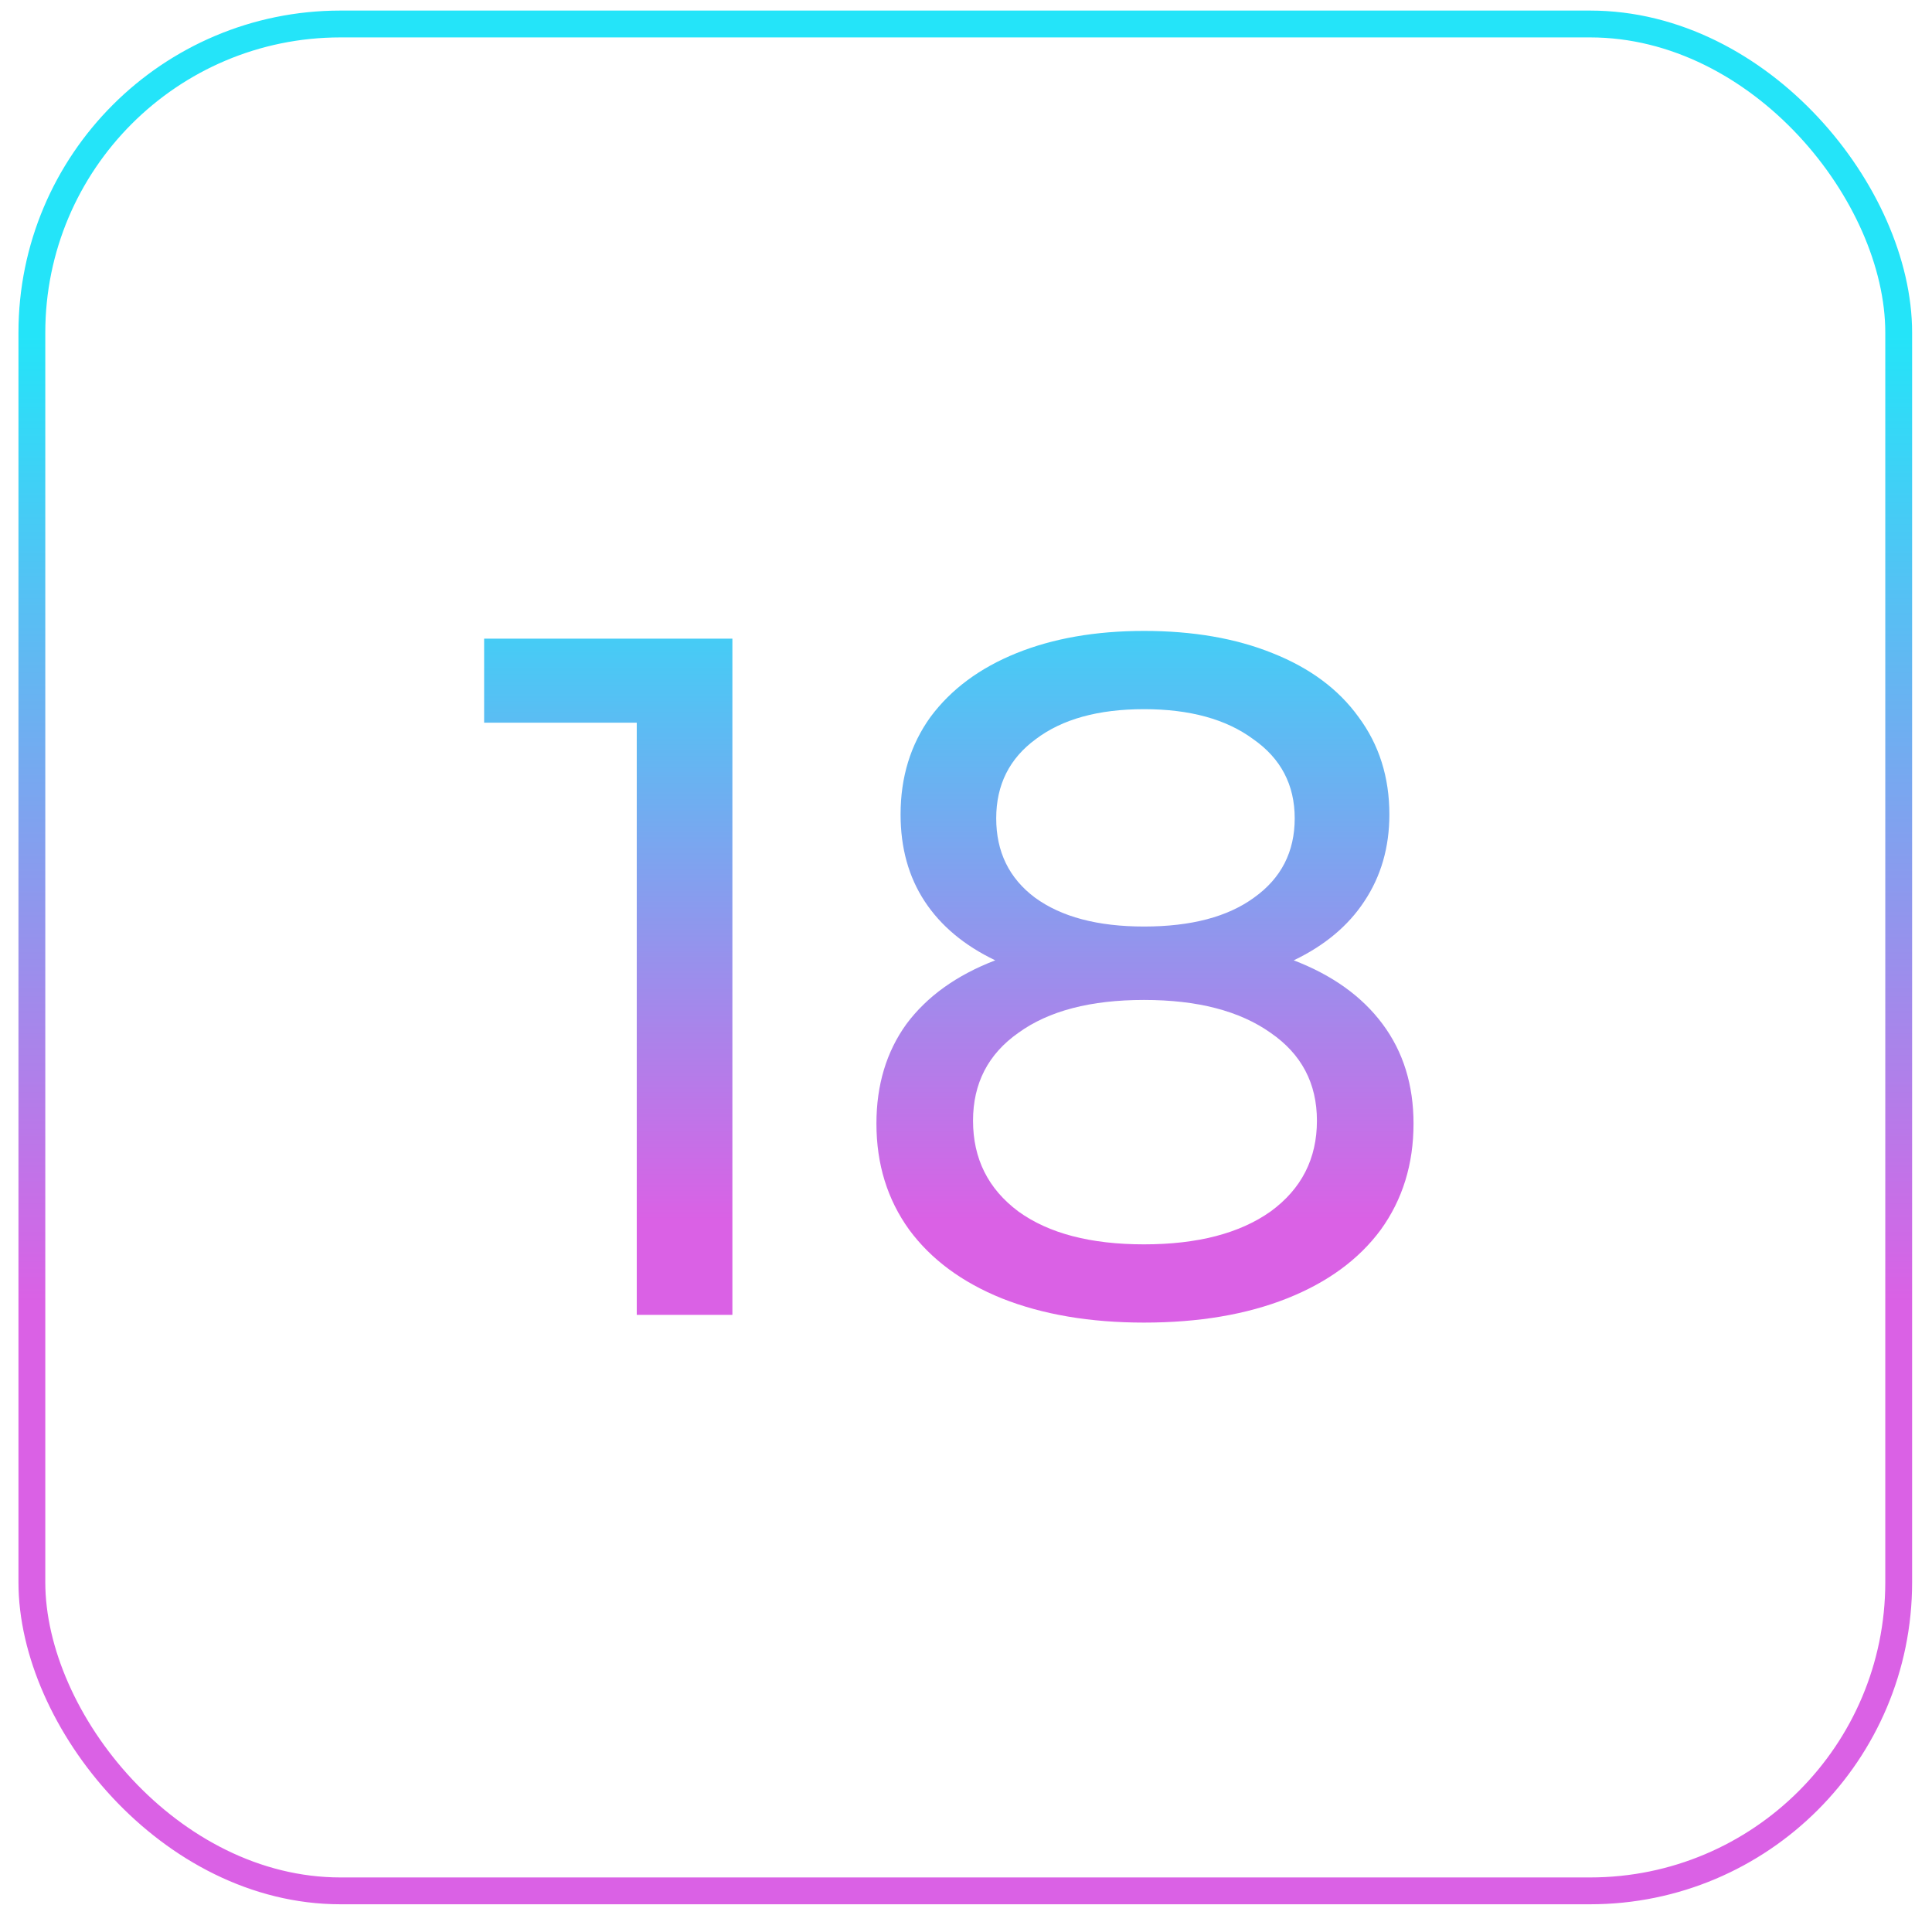 <svg width="72" height="71" viewBox="0 0 72 71" fill="none" xmlns="http://www.w3.org/2000/svg">
<rect x="1.188" y="0.894" width="69.571" height="69.571" rx="11.5" stroke="url(#paint0_linear_1567_11059)"/>
<path d="M27.294 23.8V49H23.73V26.932H18.042V23.8H27.294ZM48.214 35.788C49.654 36.34 50.758 37.132 51.526 38.164C52.294 39.196 52.678 40.432 52.678 41.872C52.678 43.384 52.27 44.704 51.454 45.832C50.638 46.936 49.474 47.788 47.962 48.388C46.45 48.988 44.674 49.288 42.634 49.288C40.618 49.288 38.854 48.988 37.342 48.388C35.854 47.788 34.702 46.936 33.886 45.832C33.07 44.704 32.662 43.384 32.662 41.872C32.662 40.432 33.034 39.196 33.778 38.164C34.546 37.132 35.65 36.34 37.09 35.788C35.938 35.236 35.062 34.504 34.462 33.592C33.862 32.68 33.562 31.6 33.562 30.352C33.562 28.96 33.934 27.748 34.678 26.716C35.446 25.684 36.514 24.892 37.882 24.34C39.25 23.788 40.834 23.512 42.634 23.512C44.458 23.512 46.054 23.788 47.422 24.34C48.814 24.892 49.882 25.684 50.626 26.716C51.394 27.748 51.778 28.96 51.778 30.352C51.778 31.576 51.466 32.656 50.842 33.592C50.242 34.504 49.366 35.236 48.214 35.788ZM42.634 26.428C40.93 26.428 39.586 26.8 38.602 27.544C37.618 28.264 37.126 29.248 37.126 30.496C37.126 31.744 37.606 32.728 38.566 33.448C39.55 34.168 40.906 34.528 42.634 34.528C44.386 34.528 45.754 34.168 46.738 33.448C47.746 32.728 48.25 31.744 48.25 30.496C48.25 29.248 47.734 28.264 46.702 27.544C45.694 26.8 44.338 26.428 42.634 26.428ZM42.634 46.372C44.626 46.372 46.198 45.964 47.35 45.148C48.502 44.308 49.078 43.18 49.078 41.764C49.078 40.372 48.502 39.28 47.35 38.488C46.198 37.672 44.626 37.264 42.634 37.264C40.642 37.264 39.082 37.672 37.954 38.488C36.826 39.28 36.262 40.372 36.262 41.764C36.262 43.18 36.826 44.308 37.954 45.148C39.082 45.964 40.642 46.372 42.634 46.372Z" fill="url(#paint1_linear_1567_11059)"/>
<defs>
<linearGradient id="paint0_linear_1567_11059" x1="35.973" y1="0.394" x2="35.973" y2="70.965" gradientUnits="userSpaceOnUse">
<stop offset="0.172" stop-color="#24E4F9"/>
<stop offset="0.682" stop-color="#DA61E5"/>
</linearGradient>
<linearGradient id="paint1_linear_1567_11059" x1="36" y1="10" x2="36" y2="62" gradientUnits="userSpaceOnUse">
<stop offset="0.172" stop-color="#24E4F9"/>
<stop offset="0.682" stop-color="#DA61E5"/>
</linearGradient>
</defs>
</svg>
